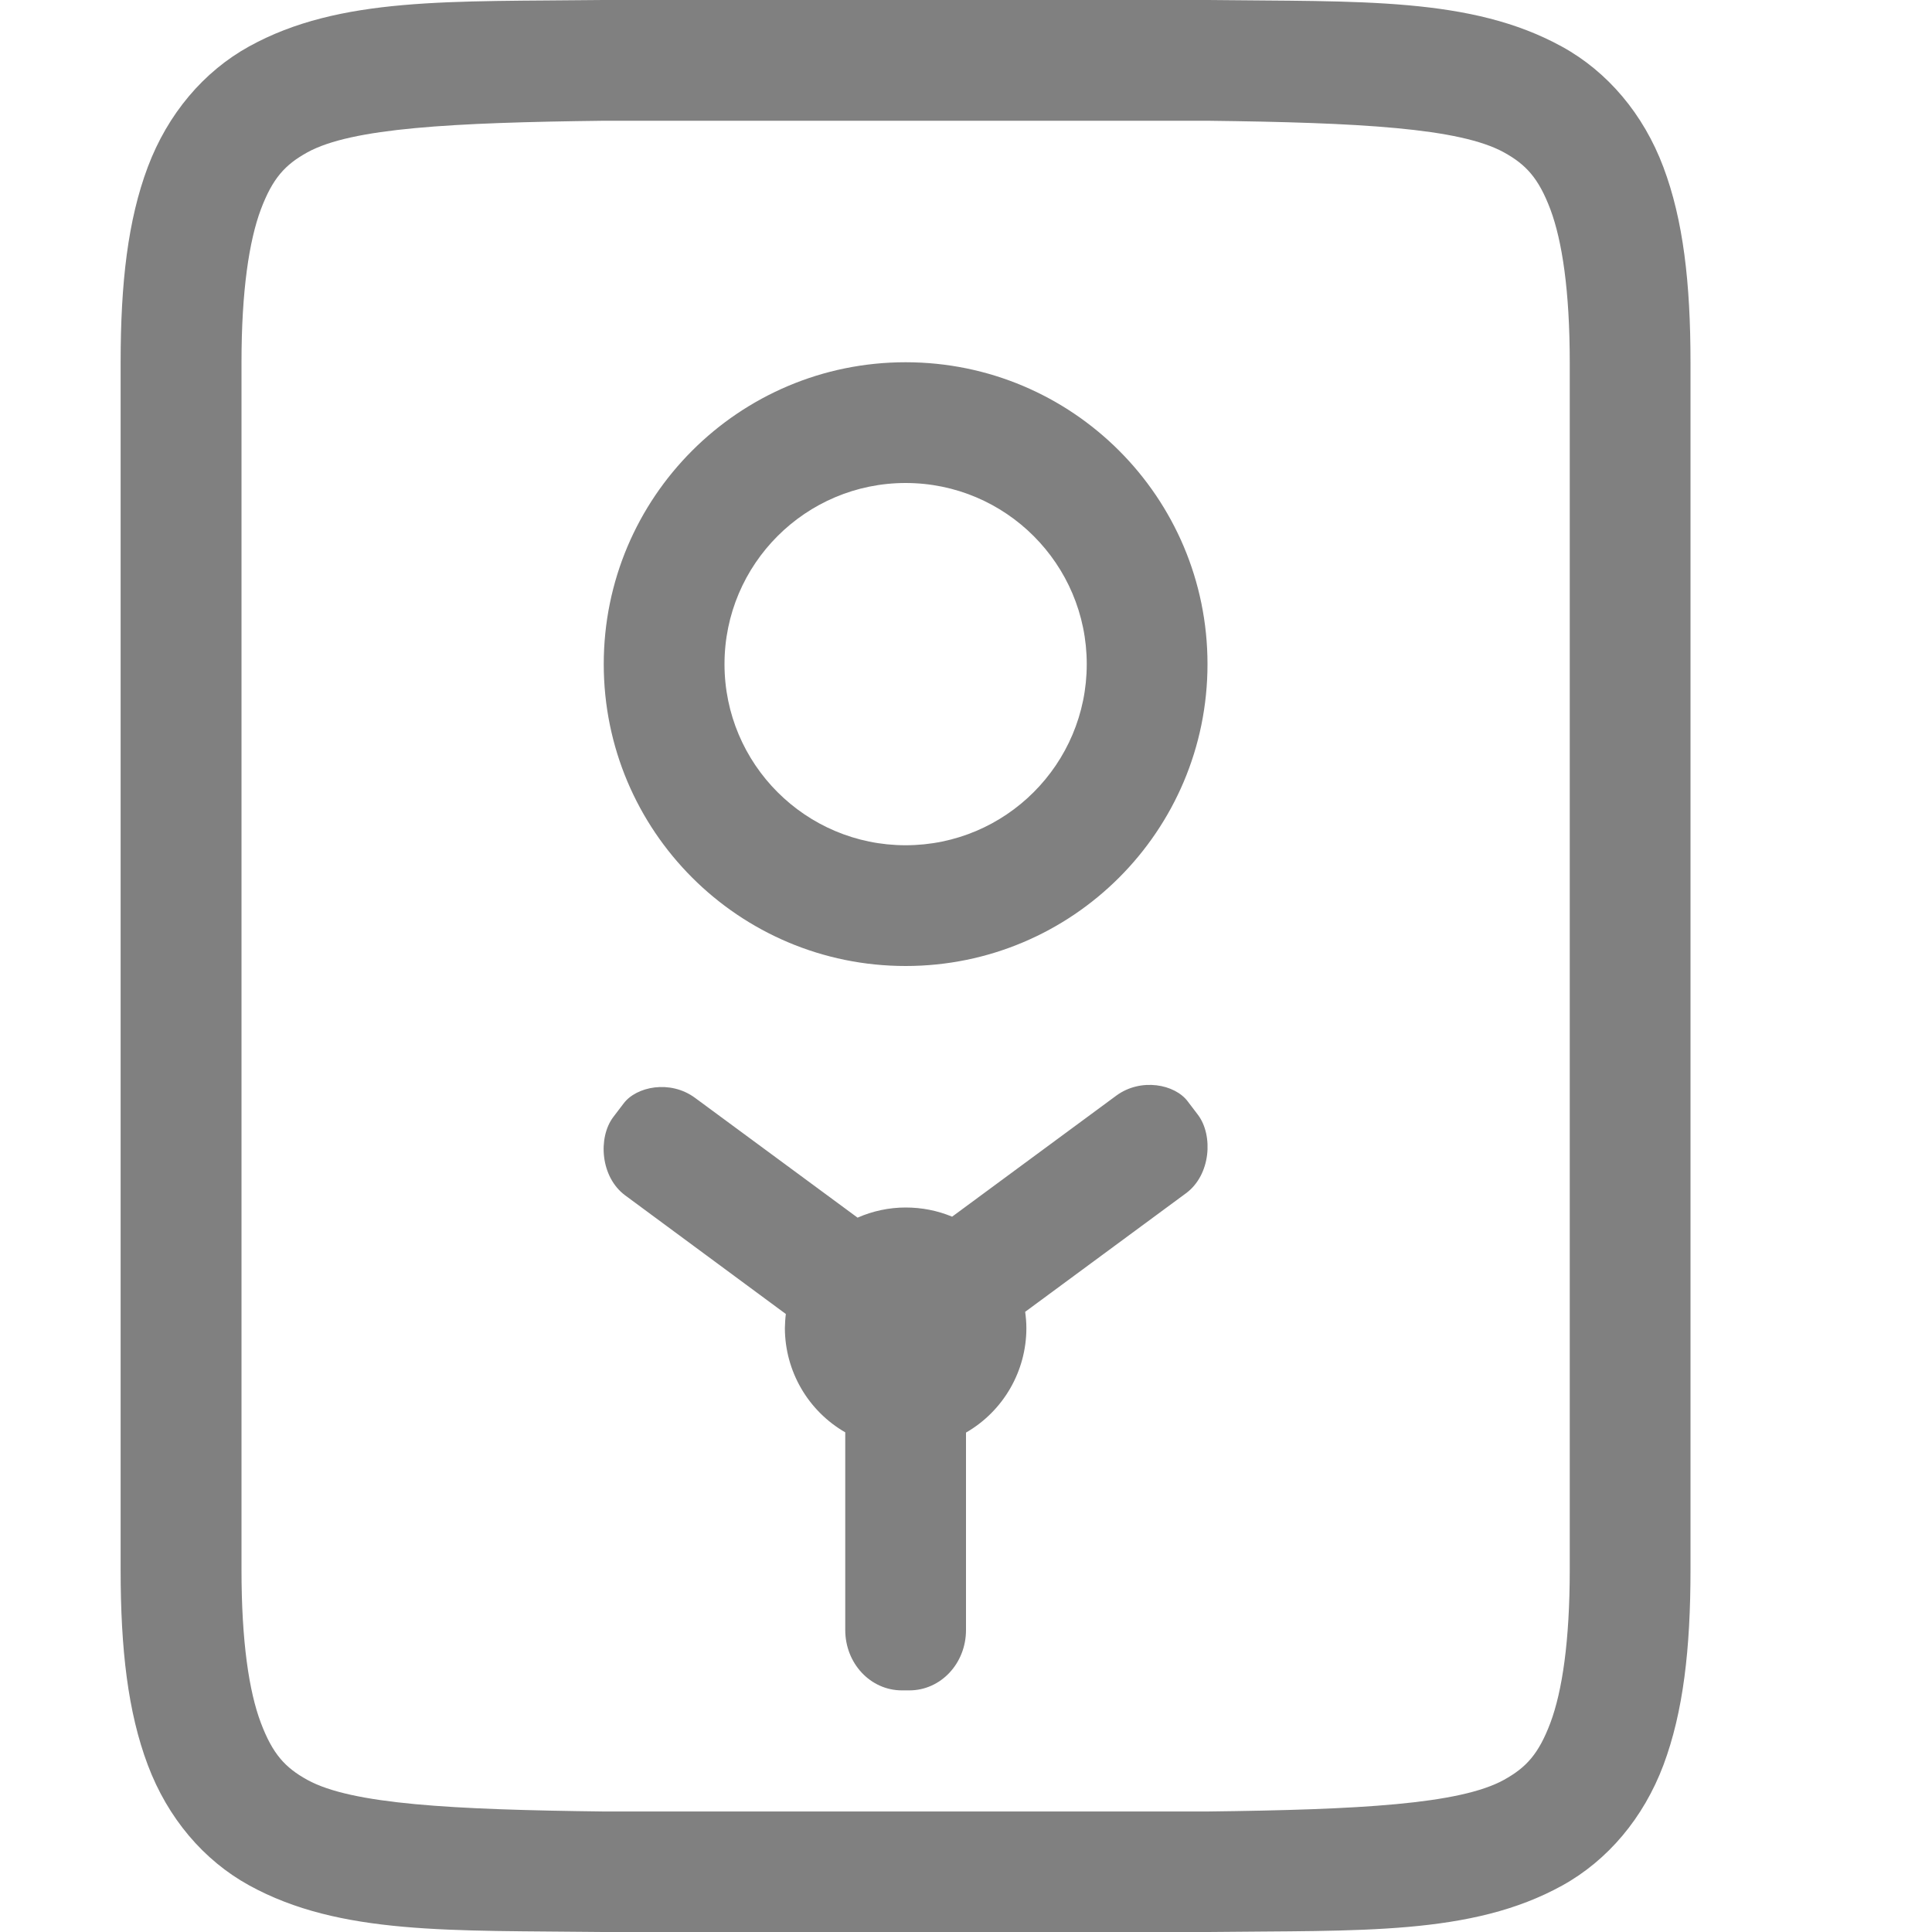<svg height="16" width="16" xmlns="http://www.w3.org/2000/svg">
  <path d="m576.994 220c-1.258.015-2.179-.031-2.932.385-.376.208-.673.559-.838.998-.165.439-.225.96-.225 1.617v10c0 .658.06 1.179.225 1.617.165.439.462.789.838.996.753.415 1.674.372 2.932.387h.002 5.006.004c1.258-.015 2.179.031 2.932-.385.376-.208.673-.559.838-.998.164-.439.224-.96.224-1.617v-10c0-.658-.06-1.179-.225-1.617-.165-.439-.462-.789-.838-.996-.753-.415-1.674-.372-2.932-.387h-.002-5.006zm.006 1h5c1.259.015 2.089.06 2.455.262.183.101.287.213.385.473.097.26.16.673.16 1.266v10c0 .592-.063 1.006-.16 1.266-.098.26-.201.371-.385.473-.366.202-1.197.247-2.455.262h-4.994-.006c-1.259-.015-2.089-.06-2.455-.262-.183-.101-.287-.213-.385-.473-.098-.26-.16-.673-.16-1.266v-10c0-.592.063-1.006.16-1.266.098-.26.201-.371.385-.473.366-.202 1.197-.247 2.455-.262zm2.5 2c-1.381 0-2.5 1.119-2.5 2.5s1.119 2.5 2.5 2.5 2.5-1.119 2.5-2.5-1.119-2.5-2.5-2.5zm0 1c.828 0 1.5.672 1.5 1.5s-.672 1.5-1.5 1.5-1.5-.672-1.5-1.5.672-1.5 1.5-1.5zm2.078 4.988c-.109-.013-.231.01-.334.086l-1.359 1.002c-.122-.051-.253-.076-.385-.076-.137 0-.273.029-.398.084l-1.346-.992c-.206-.152-.487-.094-.592.047l-.086.113c-.127.17-.106.496.1.648l1.33.982c-.005.039-.007.078-.008.117.001.356.191.685.5.863v1.637c0 .277.209.5.469.5h.062c.26 0 .469-.223.469-.5v-1.635c.309-.178.5-.508.5-.865 0-.045-.004-.09-.01-.135l1.332-.982c.206-.152.226-.479.1-.648l-.086-.113c-.052-.07-.149-.12-.258-.133z" fill="#808080" transform="translate(-572 -220)"/>
</svg>
